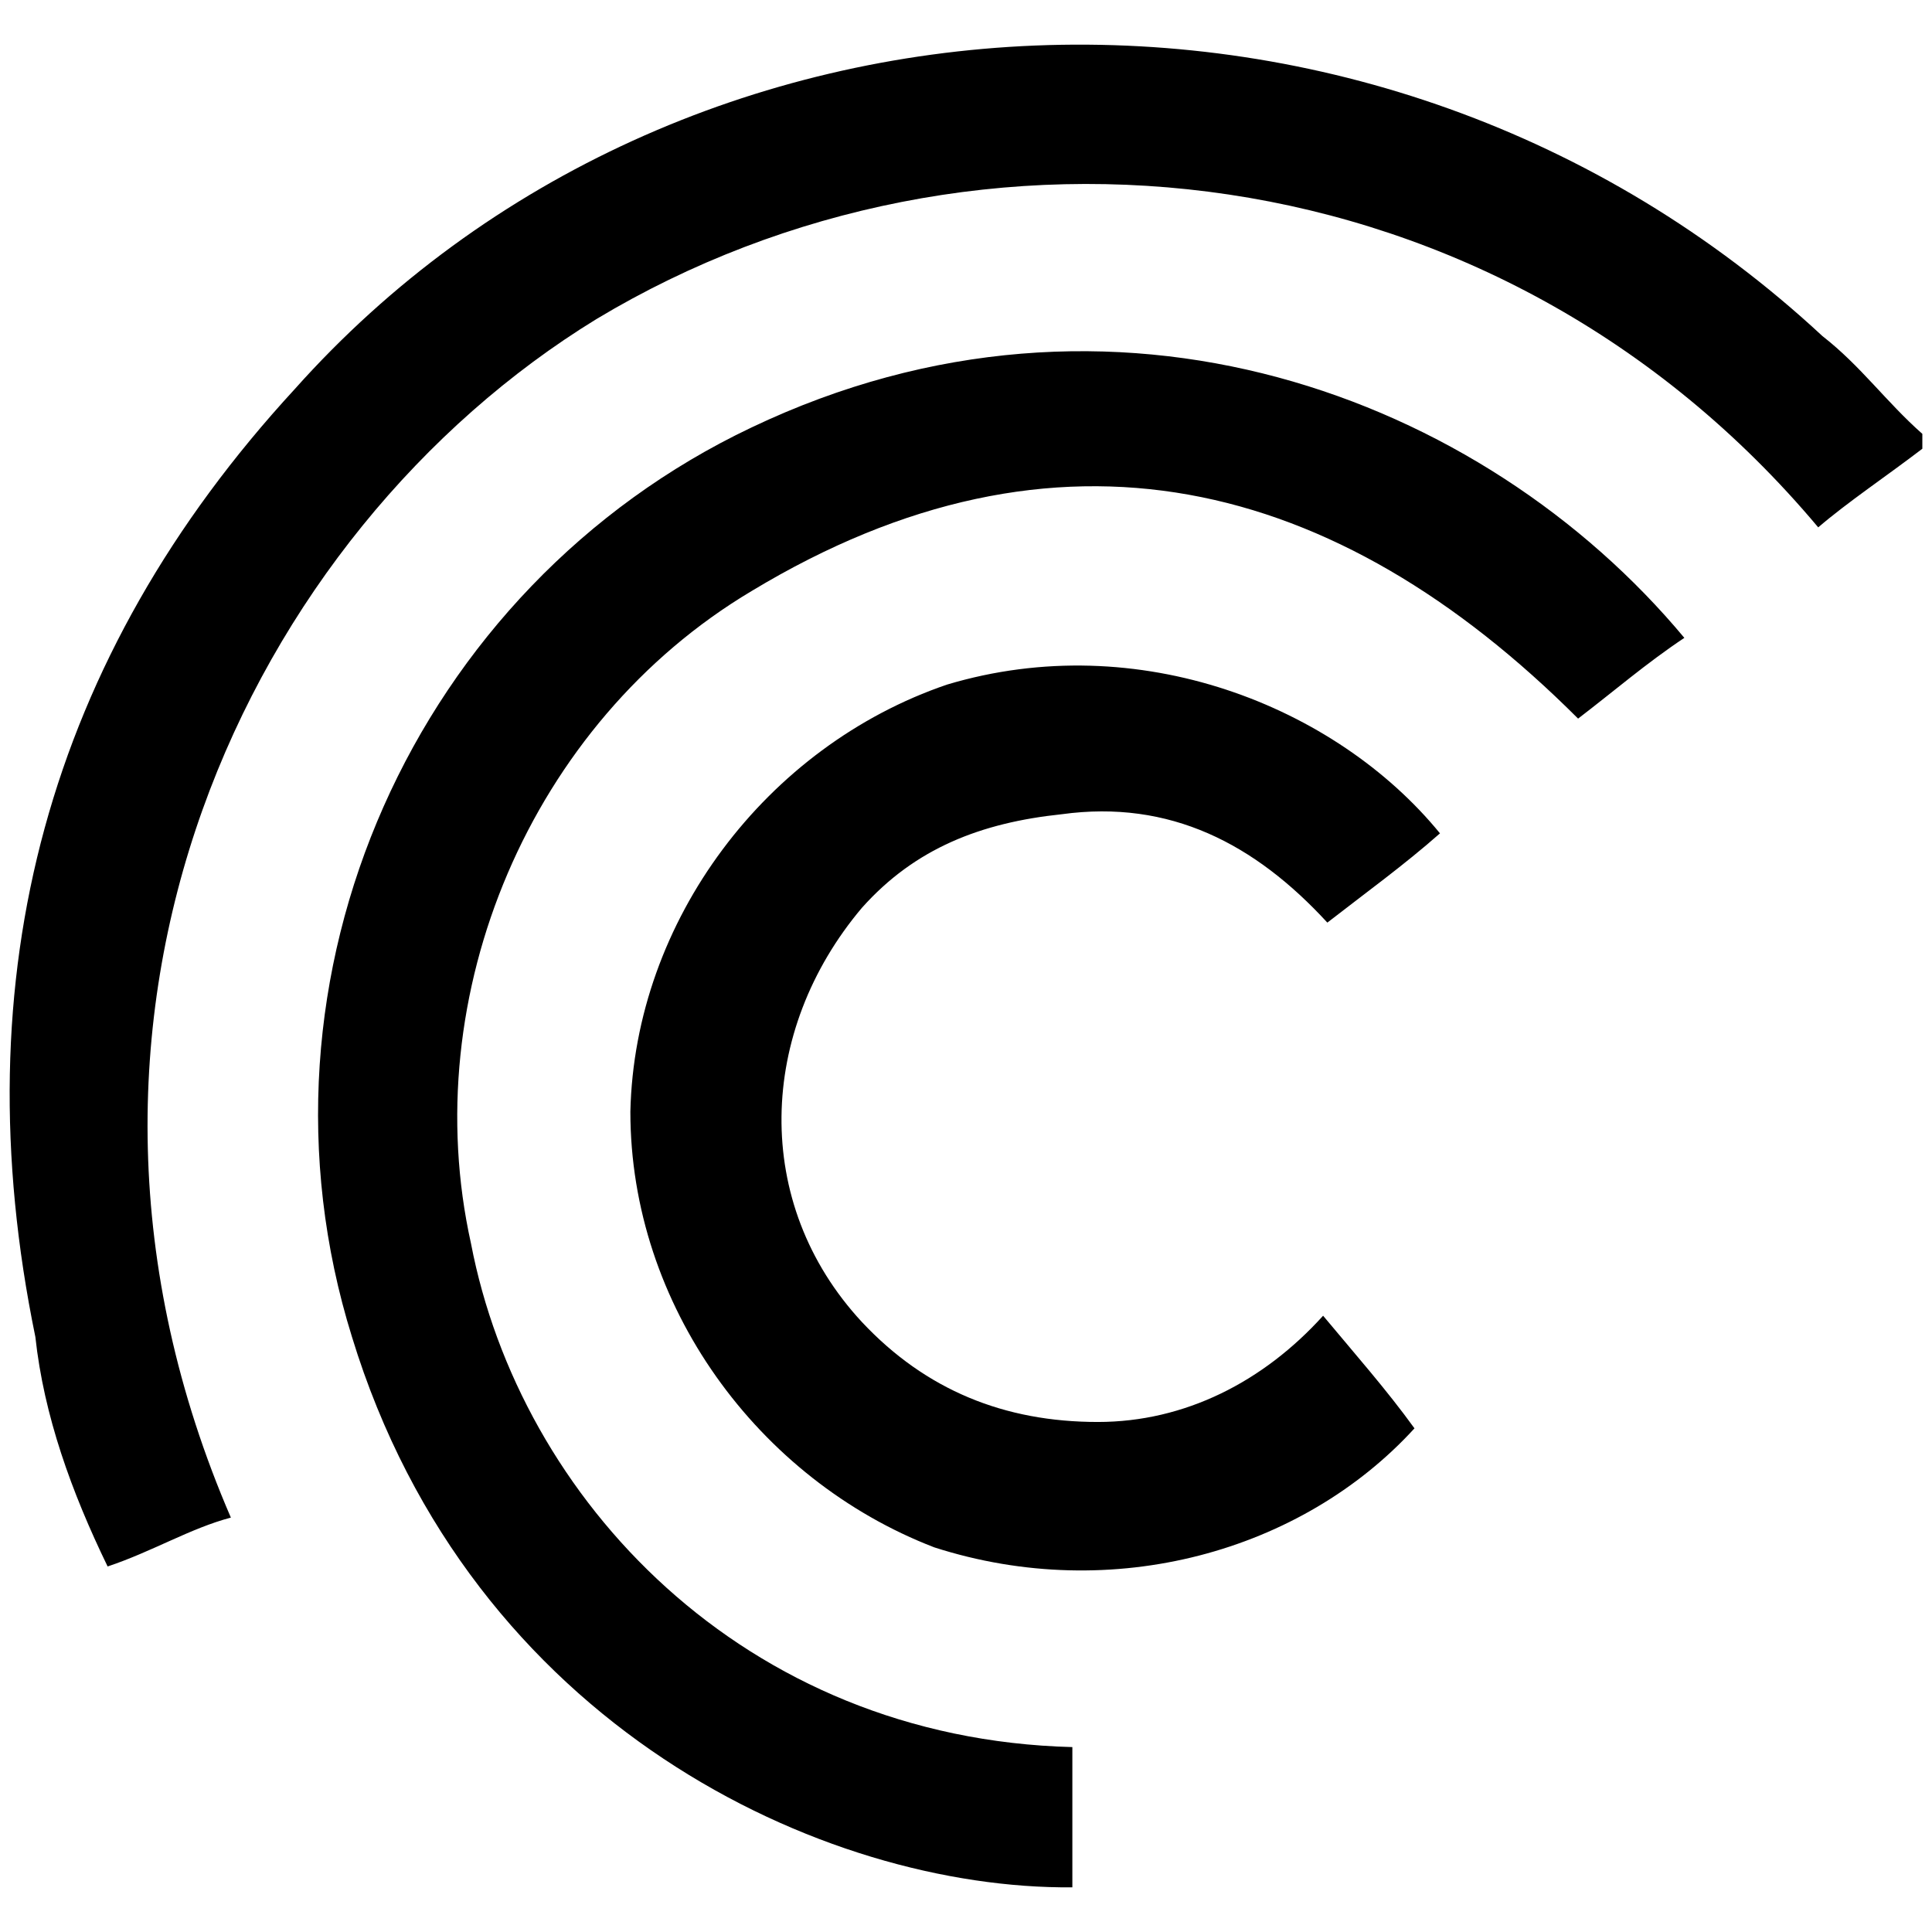 <svg xmlns="http://www.w3.org/2000/svg" viewBox="0 0 1000 1000"><path d="M995.002 232.265c-18.698 14.298-38.496 27.497-53.894 40.696C775.026 74.982 504.456 47.485 308.678 165.172 129.398 275.16 7.31 525.932 119.498 785.504c-20.897 5.5-40.695 17.598-63.792 25.297-18.698-38.496-32.997-78.091-37.396-118.787-38.496-186.98 6.599-351.96 134.185-490.546C351.573-21.807 712.333-40.505 943.307 173.971c19.798 15.399 32.997 34.097 51.695 50.595zm-812.81 459.75c-58.294-186.98 32.996-388.258 206.777-470.749 186.979-89.09 378.358-16.498 482.846 108.888-19.798 13.199-36.296 27.497-54.994 41.796-125.386-125.387-269.47-161.683-427.852-65.993C274.58 374.149 215.188 514.934 243.785 643.62c25.297 131.985 140.784 256.27 311.265 260.67v72.593c-128.685 1.1-311.265-83.591-372.858-284.869zm144.084-116.588c2.2-98.989 70.392-189.179 163.881-221.075 98.99-29.697 201.278 10.998 255.172 76.991-18.698 16.498-38.495 30.797-58.293 46.195-37.396-40.696-81.391-63.793-137.485-56.094-41.795 4.4-75.892 17.598-103.389 48.395-53.894 63.793-57.193 152.883 0 214.476 32.997 35.196 73.692 51.694 122.087 51.694 45.095 0 85.79-20.897 116.587-54.994 16.498 19.798 32.996 38.496 47.295 58.294-58.294 63.793-156.183 91.29-248.573 61.593-91.29-35.196-157.282-125.386-157.282-225.475z"/></svg>